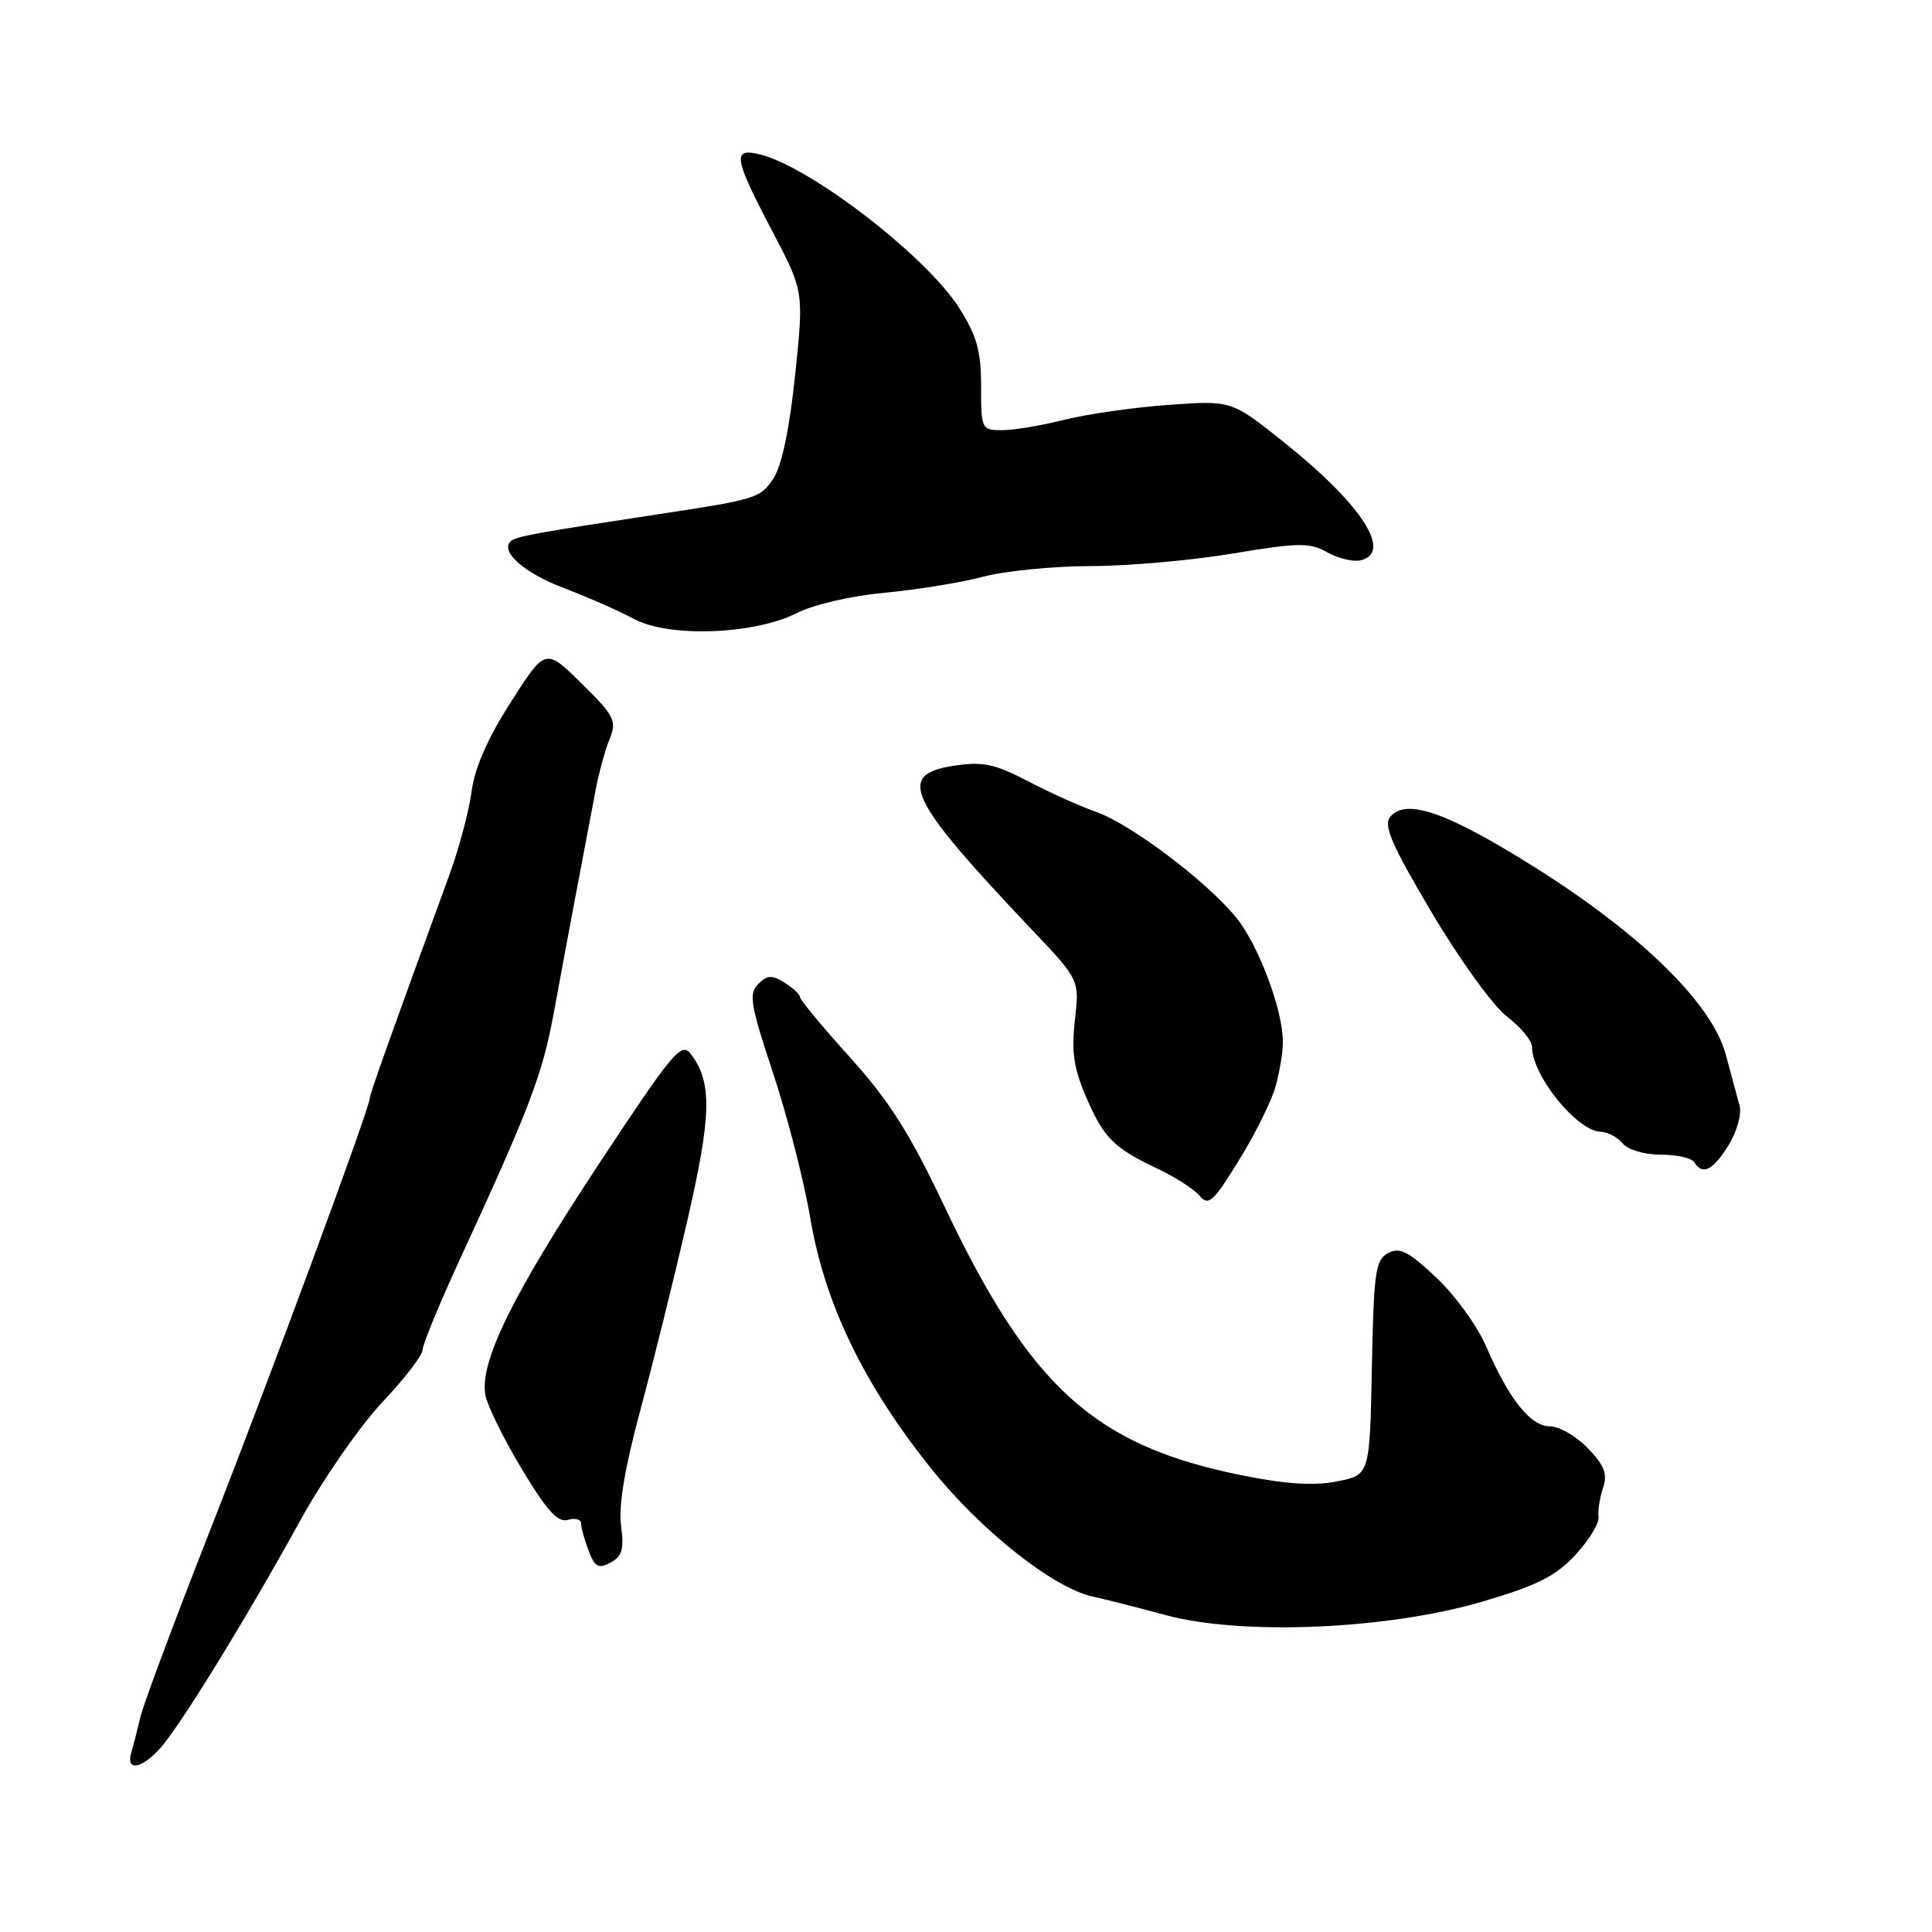<?xml version="1.0" encoding="UTF-8" standalone="no"?>
<!DOCTYPE svg PUBLIC "-//W3C//DTD SVG 1.1//EN" "http://www.w3.org/Graphics/SVG/1.1/DTD/svg11.dtd" >
<svg xmlns="http://www.w3.org/2000/svg" xmlns:xlink="http://www.w3.org/1999/xlink" version="1.1" viewBox="0 0 256 256">
 <g >
 <path fill="currentColor"
d=" M 21.14 231.75 C 23.72 228.95 32.49 214.71 39.77 201.50 C 42.80 196.00 47.70 188.95 50.64 185.82 C 53.59 182.70 56.00 179.57 56.00 178.86 C 56.00 178.16 58.19 172.84 60.86 167.04 C 70.29 146.58 71.87 142.42 73.42 134.00 C 74.91 125.87 77.32 113.05 78.96 104.50 C 79.38 102.30 80.20 99.32 80.79 97.89 C 81.75 95.50 81.43 94.86 77.06 90.56 C 72.28 85.85 72.28 85.85 67.69 93.03 C 64.62 97.82 62.89 101.76 62.49 104.86 C 62.16 107.41 60.83 112.42 59.52 116.00 C 51.77 137.20 49.00 144.98 49.00 145.51 C 49.00 146.79 35.77 182.57 27.75 203.00 C 23.11 214.82 18.99 225.85 18.61 227.50 C 18.22 229.15 17.67 231.29 17.39 232.25 C 16.66 234.70 18.67 234.43 21.14 231.75 Z  M 196.50 212.20 C 203.69 210.08 206.15 208.84 208.76 206.02 C 210.55 204.08 211.93 201.82 211.82 201.00 C 211.71 200.18 211.97 198.45 212.41 197.16 C 213.03 195.31 212.60 194.19 210.41 191.91 C 208.88 190.31 206.62 189.00 205.38 189.00 C 202.80 189.00 199.91 185.37 196.87 178.29 C 195.73 175.66 192.78 171.60 190.30 169.27 C 186.62 165.80 185.46 165.22 183.93 166.04 C 182.25 166.93 182.03 168.55 181.78 181.24 C 181.50 195.44 181.50 195.44 177.17 196.29 C 174.12 196.90 170.42 196.66 164.67 195.51 C 145.03 191.58 136.53 183.89 125.06 159.68 C 120.57 150.20 117.82 145.86 112.65 140.13 C 108.99 136.07 106.00 132.47 106.00 132.12 C 106.00 131.77 105.08 130.91 103.96 130.21 C 102.28 129.16 101.67 129.19 100.46 130.39 C 99.19 131.67 99.43 133.13 102.43 142.18 C 104.32 147.85 106.55 156.54 107.38 161.49 C 109.31 172.82 114.48 183.50 123.45 194.67 C 130.08 202.92 139.66 210.48 144.89 211.58 C 146.32 211.88 150.65 212.98 154.50 214.02 C 164.65 216.75 183.95 215.91 196.50 212.20 Z  M 82.29 202.15 C 81.94 199.55 82.79 194.48 84.84 186.88 C 86.53 180.62 89.33 169.32 91.07 161.76 C 94.29 147.74 94.39 143.41 91.55 139.68 C 90.29 138.01 89.23 139.28 79.39 154.18 C 67.88 171.60 63.47 180.60 64.33 184.91 C 64.62 186.36 66.80 190.77 69.18 194.72 C 72.46 200.18 73.92 201.78 75.25 201.39 C 76.21 201.10 77.00 201.32 77.00 201.87 C 77.00 202.42 77.45 204.04 77.99 205.48 C 78.82 207.65 79.30 207.91 80.90 207.05 C 82.44 206.23 82.71 205.28 82.29 202.15 Z  M 169.01 144.00 C 169.55 142.07 169.99 139.41 169.99 138.09 C 170.00 133.83 166.73 125.12 163.75 121.52 C 159.76 116.67 149.84 109.21 145.24 107.58 C 143.13 106.84 139.06 105.01 136.19 103.50 C 131.83 101.23 130.24 100.89 126.49 101.45 C 118.72 102.61 120.18 105.72 136.71 123.17 C 143.04 129.84 143.04 129.84 142.43 135.17 C 141.95 139.36 142.27 141.55 143.94 145.42 C 146.29 150.85 147.58 152.12 153.59 154.96 C 155.83 156.03 158.26 157.61 158.98 158.47 C 160.12 159.84 160.78 159.24 164.15 153.77 C 166.28 150.32 168.47 145.93 169.01 144.00 Z  M 229.04 151.75 C 230.16 149.93 230.80 147.62 230.50 146.50 C 230.20 145.40 229.38 142.35 228.67 139.73 C 226.87 132.99 217.49 123.80 203.35 114.91 C 191.74 107.61 186.31 105.72 184.22 108.23 C 183.28 109.37 184.36 111.88 189.72 120.93 C 193.44 127.20 197.87 133.33 199.70 134.72 C 201.52 136.11 203.00 137.90 203.00 138.71 C 203.00 142.53 208.98 149.90 212.13 149.97 C 213.02 149.99 214.32 150.68 215.00 151.50 C 215.71 152.35 217.89 153.00 220.06 153.00 C 222.16 153.00 224.16 153.45 224.50 154.00 C 225.59 155.77 226.98 155.08 229.04 151.75 Z  M 105.57 81.24 C 107.82 80.10 112.81 78.95 117.22 78.54 C 121.47 78.15 127.32 77.20 130.22 76.43 C 133.12 75.66 139.53 75.02 144.46 75.01 C 149.38 75.01 157.87 74.26 163.32 73.35 C 172.10 71.89 173.52 71.87 175.86 73.18 C 177.31 73.99 179.29 74.47 180.25 74.25 C 184.62 73.26 180.45 66.83 170.04 58.53 C 163.17 53.05 163.17 53.05 154.83 53.65 C 150.25 53.98 144.04 54.87 141.04 55.62 C 138.04 56.38 134.32 57.00 132.79 57.00 C 130.06 57.00 130.00 56.88 130.00 51.20 C 130.00 46.51 129.44 44.51 127.10 40.81 C 122.75 33.96 107.45 22.16 100.74 20.47 C 96.99 19.53 97.19 20.85 102.29 30.55 C 106.52 38.61 106.52 38.61 105.36 49.68 C 104.63 56.74 103.59 61.69 102.51 63.35 C 100.76 66.01 100.34 66.14 87.50 68.10 C 71.99 70.45 68.77 71.02 67.90 71.56 C 65.93 72.78 69.19 75.83 74.71 77.92 C 77.90 79.13 82.08 80.97 84.00 82.01 C 88.63 84.50 99.90 84.10 105.57 81.24 Z "/>
</g>
</svg>